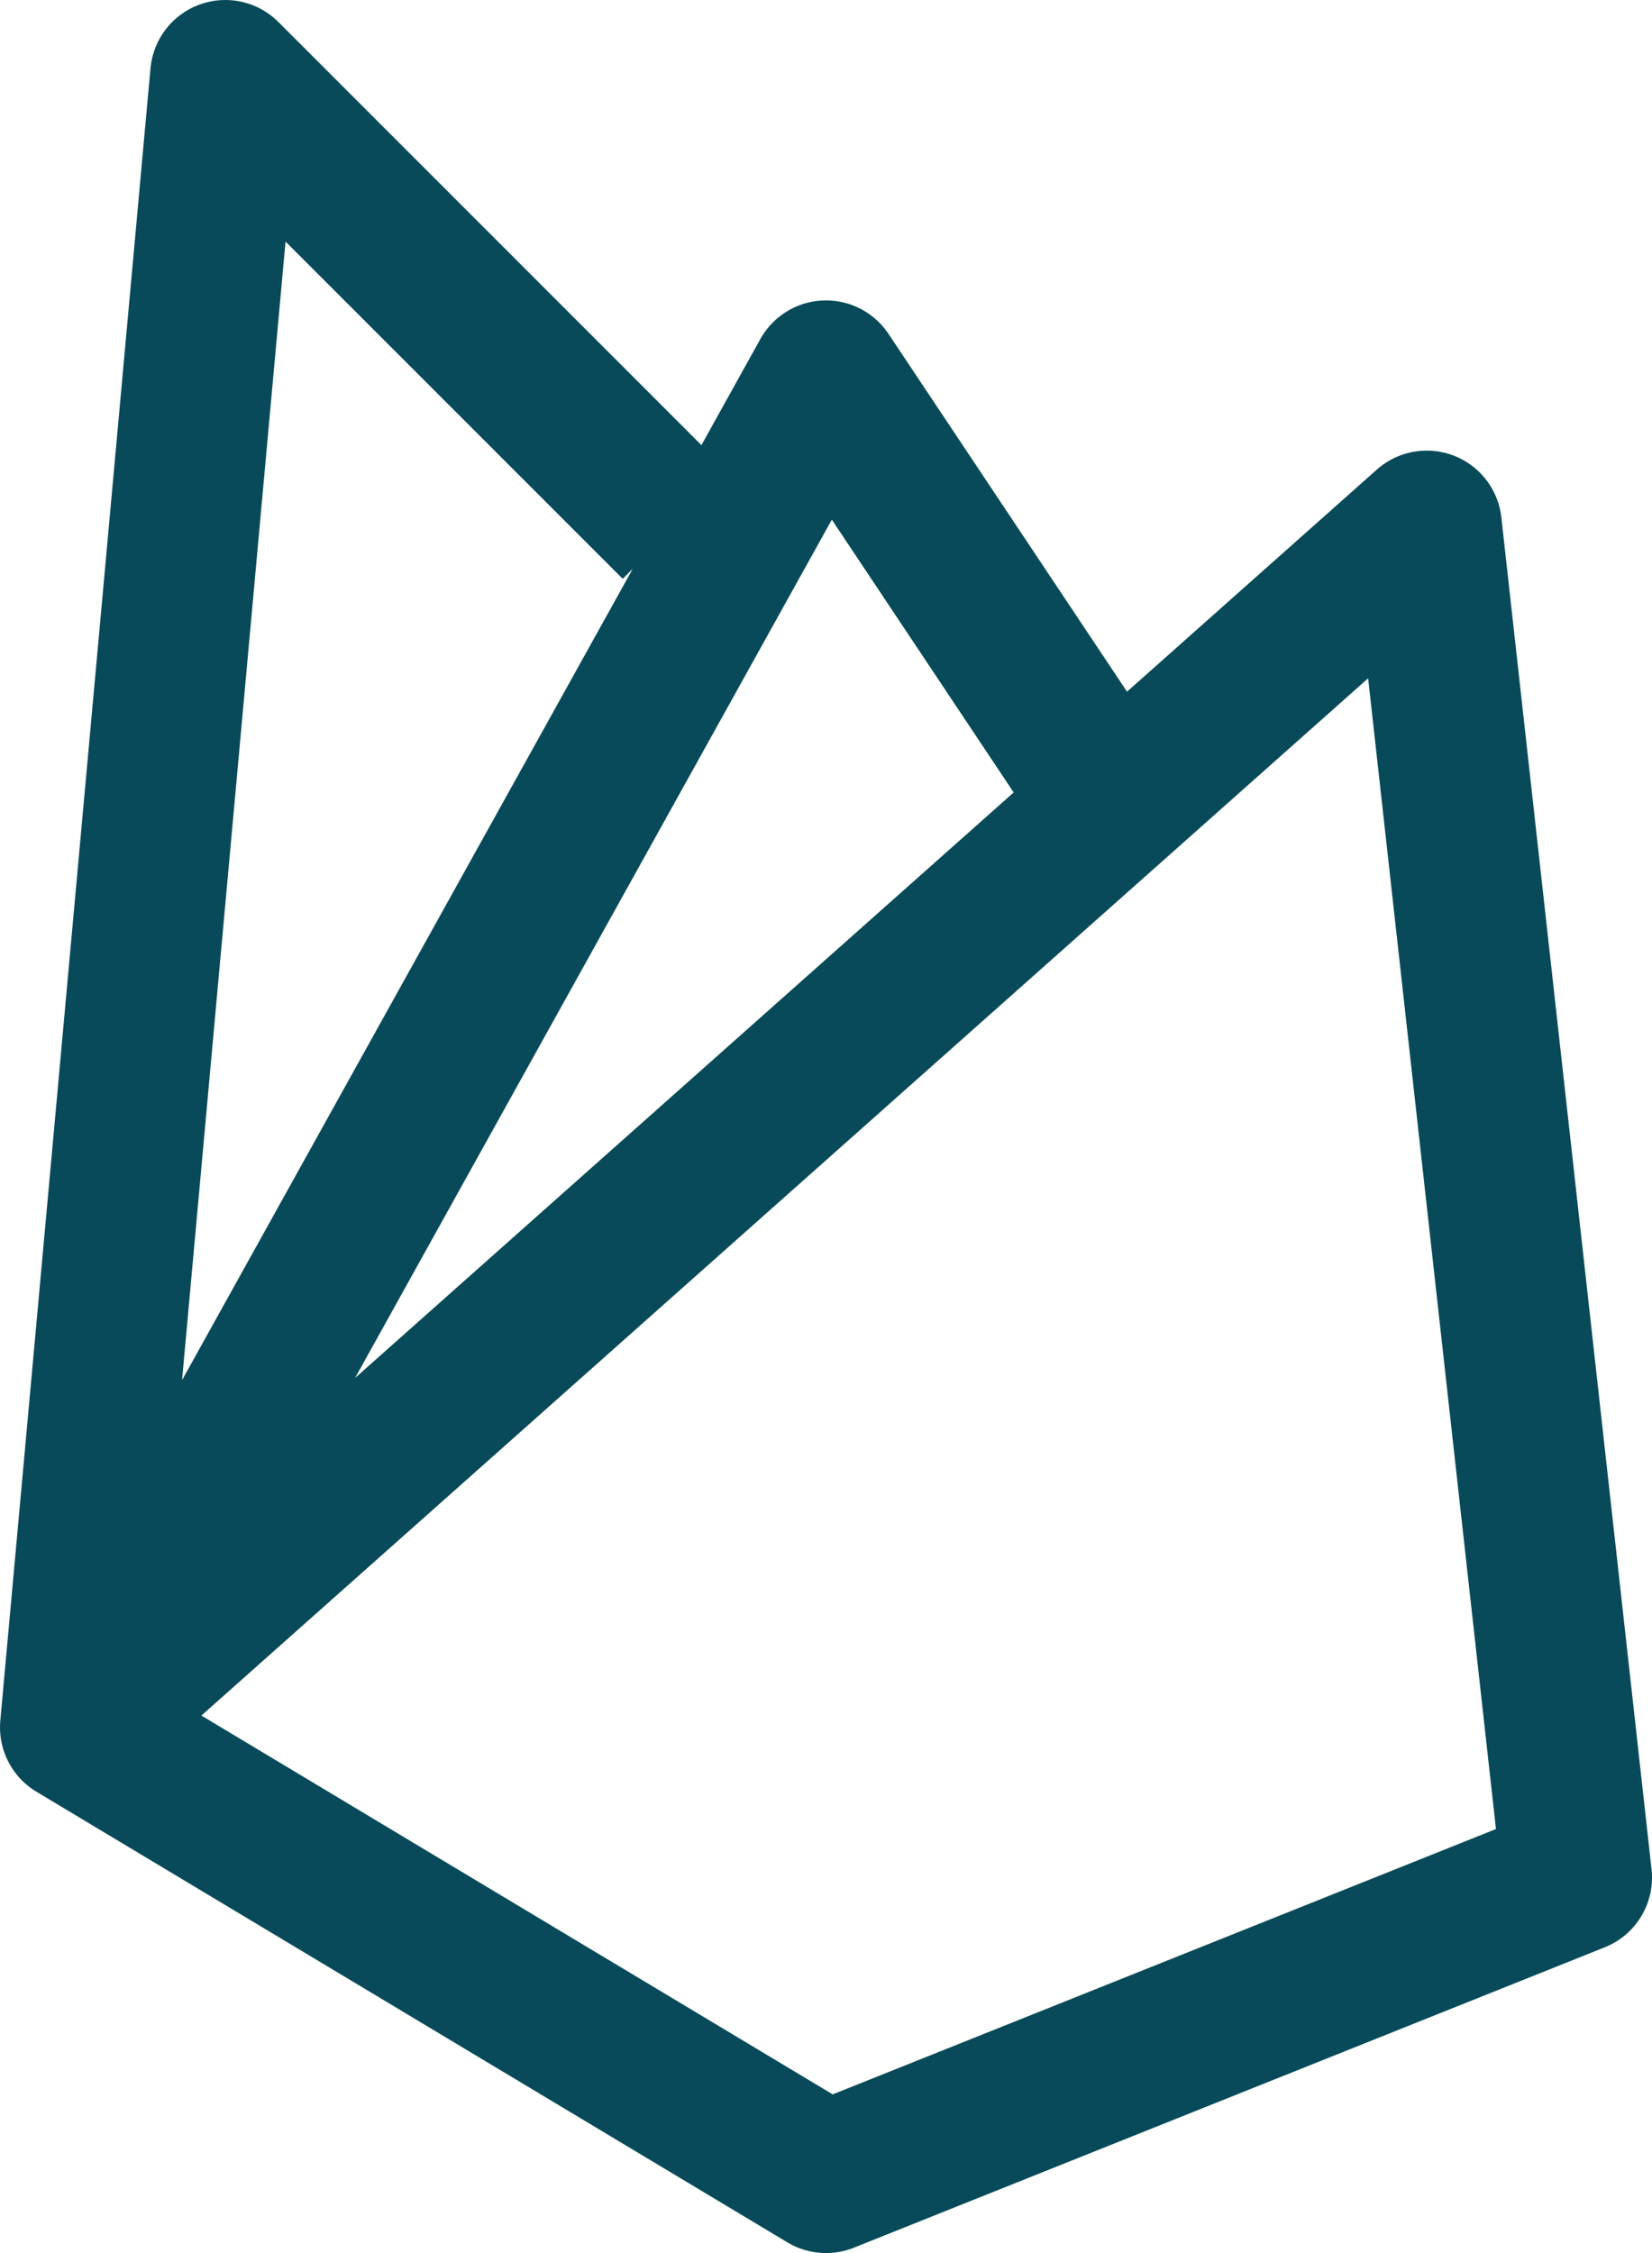 <svg xmlns="http://www.w3.org/2000/svg" viewBox="0 0 11 15"><defs><style>.cls-1{fill:none;stroke:#084a59;stroke-linejoin:round;}</style></defs><g id="Layer_2" data-name="Layer 2"><g id="Layer_1-2" data-name="Layer 1"><path class="cls-1" d="M.5,11.5l9-8,1,9-5,2Zm0,0,5-9,2,3m-7,6,1-11,3,3"/></g></g></svg>